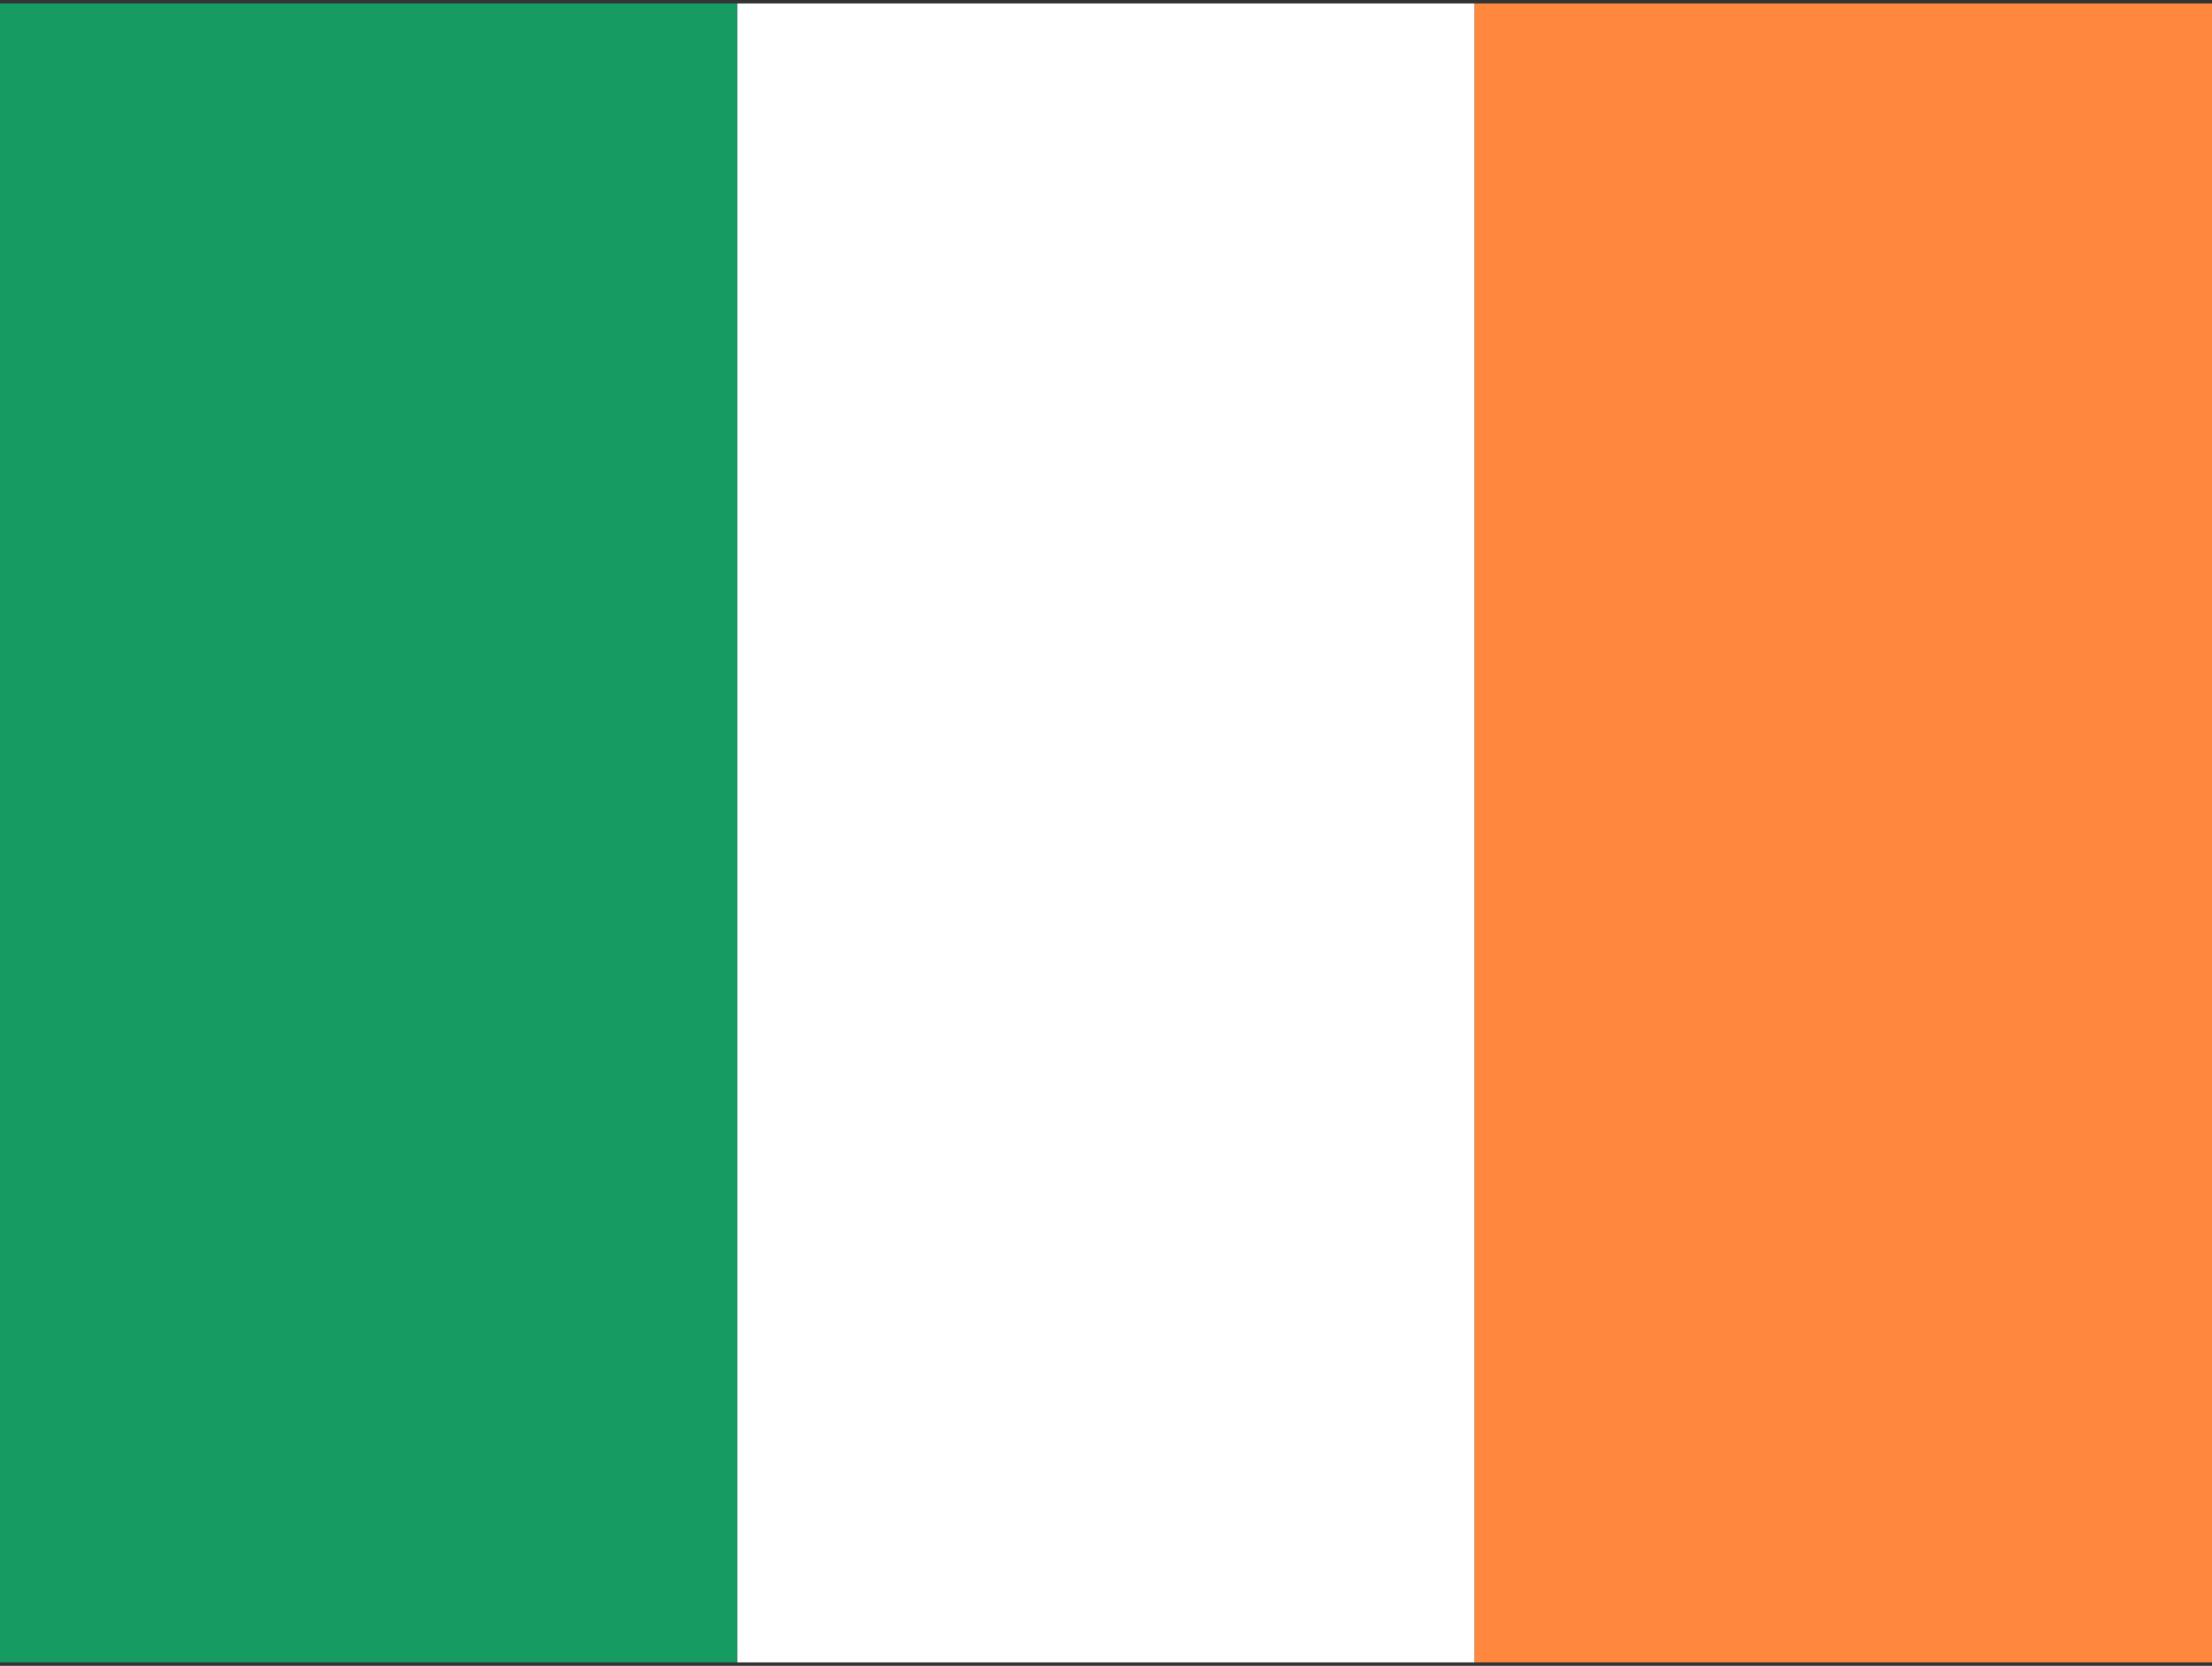 <svg xmlns="http://www.w3.org/2000/svg" width="640" height="482"><rect width="100%" height="100%" fill="#333333" stroke="none"/><g fill="none" fill-rule="evenodd"><path fill="#169B62" d="M0 1h213.333v480H0z"/><path fill="#FFF" d="M213.333 1h213.333v480H213.333z"/><path fill="#FF883E" d="M426.667 1H640v480H426.667z"/></g></svg>
